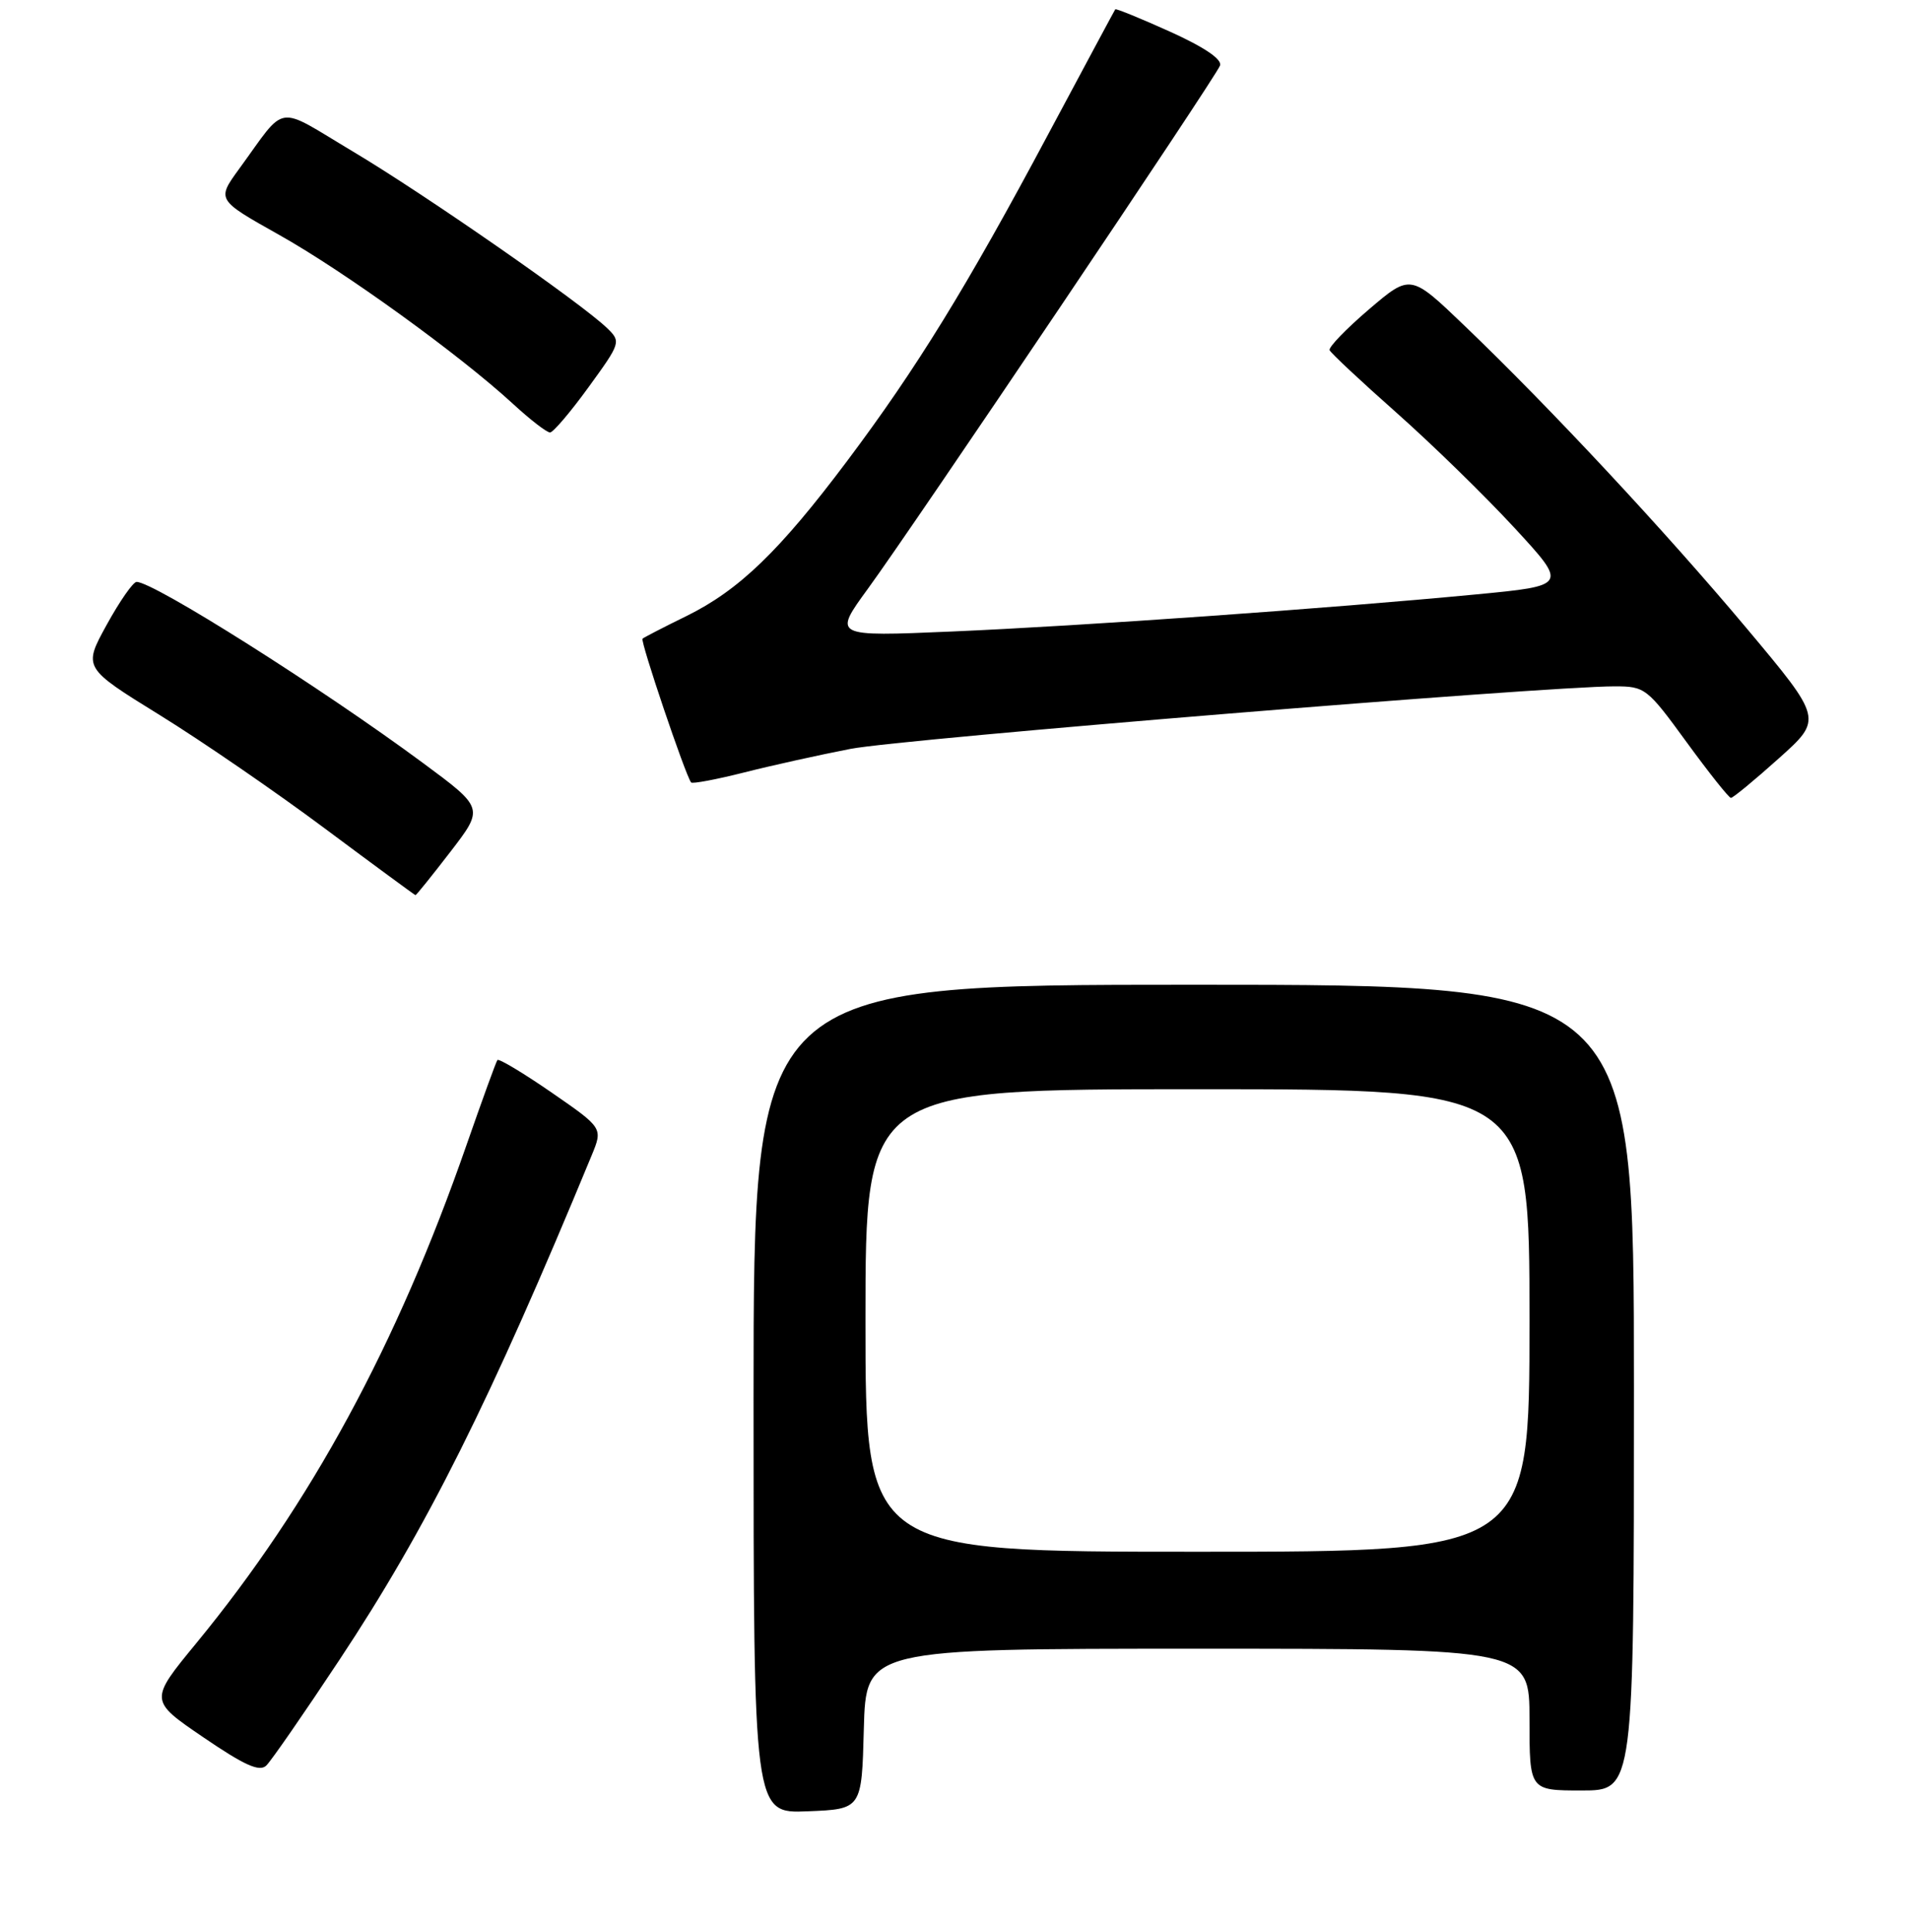 <?xml version="1.0" encoding="UTF-8" standalone="no"?>
<!DOCTYPE svg PUBLIC "-//W3C//DTD SVG 1.1//EN" "http://www.w3.org/Graphics/SVG/1.1/DTD/svg11.dtd" >
<svg xmlns="http://www.w3.org/2000/svg" xmlns:xlink="http://www.w3.org/1999/xlink" version="1.1" viewBox="0 0 256 259">
 <g >
 <path fill="currentColor"
d=" M 115.78 231.75 C 116.07 221.00 116.07 221.00 160.53 221.00 C 205.00 221.00 205.00 221.00 205.00 230.50 C 205.00 240.00 205.00 240.00 212.00 240.00 C 219.00 240.00 219.00 240.00 219.00 186.00 C 219.00 132.00 219.00 132.00 160.00 132.00 C 101.00 132.00 101.00 132.00 101.00 187.54 C 101.00 243.09 101.00 243.09 108.25 242.79 C 115.50 242.50 115.50 242.50 115.78 231.75 Z  M 45.49 222.50 C 57.19 204.85 65.68 187.85 79.31 154.85 C 80.81 151.20 80.81 151.20 73.91 146.43 C 70.11 143.81 66.85 141.86 66.67 142.09 C 66.49 142.31 64.63 147.45 62.52 153.50 C 53.20 180.30 41.68 201.54 26.34 220.22 C 20.00 227.93 20.00 227.93 27.25 232.87 C 32.78 236.64 34.78 237.54 35.69 236.66 C 36.35 236.02 40.76 229.65 45.49 222.50 Z  M 60.38 114.16 C 64.87 108.32 64.87 108.32 56.69 102.27 C 43.09 92.21 20.61 78.00 18.31 78.00 C 17.84 78.00 16.04 80.59 14.30 83.75 C 11.14 89.50 11.14 89.50 21.41 95.85 C 27.06 99.34 37.04 106.20 43.59 111.09 C 50.14 115.97 55.59 119.98 55.69 119.99 C 55.80 119.99 57.91 117.37 60.38 114.16 Z  M 238.40 101.67 C 244.30 96.39 244.30 96.39 234.13 84.25 C 223.17 71.18 207.78 54.67 196.24 43.61 C 189.05 36.72 189.05 36.72 183.48 41.47 C 180.42 44.09 178.04 46.55 178.21 46.94 C 178.37 47.32 182.40 51.10 187.17 55.32 C 191.93 59.54 199.05 66.49 202.98 70.75 C 210.13 78.50 210.13 78.50 197.81 79.68 C 178.26 81.55 144.90 83.91 127.57 84.65 C 111.65 85.33 111.65 85.33 116.33 78.91 C 122.55 70.38 162.90 10.43 163.52 8.79 C 163.83 7.96 161.43 6.33 156.83 4.25 C 152.89 2.47 149.58 1.12 149.48 1.25 C 149.38 1.39 145.34 8.93 140.49 18.00 C 129.53 38.55 122.84 49.40 113.53 61.81 C 104.47 73.88 99.05 79.11 92.00 82.58 C 88.97 84.06 86.33 85.43 86.12 85.61 C 85.78 85.90 91.86 103.90 92.63 104.88 C 92.79 105.09 95.98 104.49 99.71 103.55 C 103.45 102.60 109.88 101.18 114.00 100.38 C 120.94 99.04 206.99 92.00 216.42 92.00 C 220.48 92.00 220.78 92.23 226.05 99.47 C 229.05 103.58 231.72 106.95 232.00 106.95 C 232.28 106.95 235.16 104.58 238.40 101.67 Z  M 78.89 51.89 C 83.19 45.97 83.25 45.80 81.39 44.00 C 78.00 40.69 56.94 26.05 47.32 20.32 C 36.76 14.02 38.54 13.75 32.05 22.64 C 29.04 26.78 29.04 26.78 37.39 31.47 C 46.16 36.39 61.55 47.51 68.73 54.11 C 71.05 56.25 73.30 57.99 73.73 57.97 C 74.15 57.95 76.48 55.22 78.89 51.89 Z  M 116.00 177.00 C 116.00 146.00 116.00 146.00 160.50 146.00 C 205.00 146.00 205.00 146.00 205.00 177.00 C 205.00 208.00 205.00 208.00 160.50 208.00 C 116.00 208.00 116.00 208.00 116.00 177.00 Z "/>
</g>
</svg>